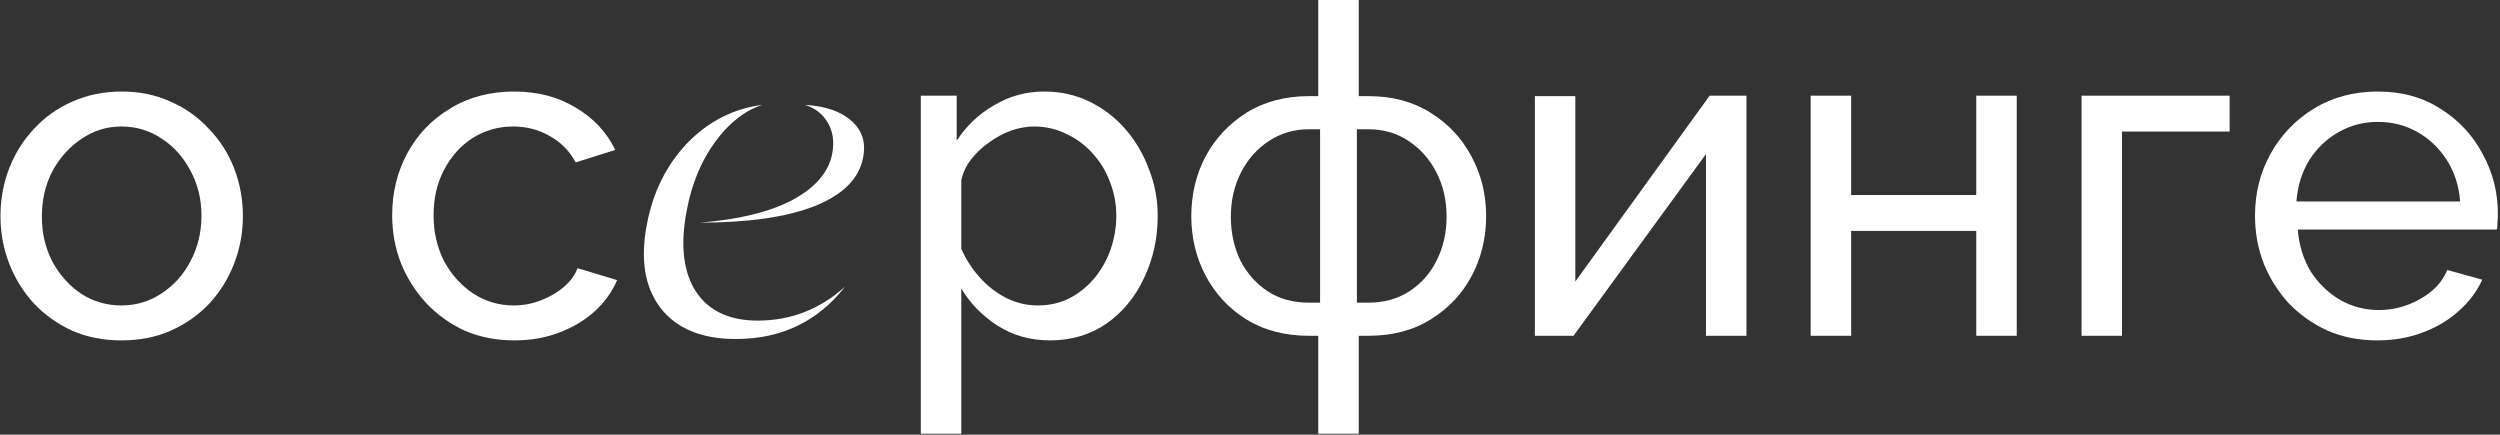 <svg width="1087" height="189" viewBox="0 0 1087 189" fill="none" xmlns="http://www.w3.org/2000/svg">
<rect x="0" y="0" width="1087" height="189" fill="#333333" stroke="none"/>
<path d="M52.803 148C44.937 148 37.803 146.6 31.403 143.8C25.003 140.867 19.47 136.933 14.803 132C10.136 126.933 6.536 121.133 4.003 114.6C1.47 108.067 0.203 101.2 0.203 94C0.203 86.667 1.47 79.733 4.003 73.2C6.536 66.667 10.136 60.933 14.803 56C19.47 50.933 25.003 47 31.403 44.2C37.937 41.267 45.136 39.8 53.003 39.8C60.736 39.8 67.803 41.267 74.203 44.2C80.603 47 86.136 50.933 90.803 56C95.603 60.933 99.27 66.667 101.803 73.2C104.336 79.733 105.603 86.667 105.603 94C105.603 101.2 104.336 108.067 101.803 114.6C99.27 121.133 95.67 126.933 91.003 132C86.337 136.933 80.737 140.867 74.203 143.8C67.803 146.6 60.67 148 52.803 148ZM18.203 94.2C18.203 101.4 19.736 107.933 22.803 113.8C26.003 119.667 30.203 124.333 35.403 127.8C40.603 131.133 46.403 132.8 52.803 132.8C59.203 132.8 65.003 131.067 70.203 127.6C75.537 124.133 79.737 119.467 82.803 113.6C86.003 107.6 87.603 101 87.603 93.8C87.603 86.6 86.003 80.067 82.803 74.2C79.737 68.333 75.537 63.667 70.203 60.2C65.003 56.733 59.203 55 52.803 55C46.403 55 40.603 56.8 35.403 60.4C30.203 63.867 26.003 68.533 22.803 74.4C19.736 80.267 18.203 86.867 18.203 94.2Z" fill="white"/>
<path d="M223.716 148C215.849 148 208.649 146.6 202.116 143.8C195.716 140.867 190.116 136.867 185.316 131.8C180.649 126.733 176.982 120.933 174.316 114.4C171.782 107.867 170.516 100.933 170.516 93.6C170.516 83.733 172.716 74.733 177.116 66.6C181.516 58.467 187.716 52 195.716 47.2C203.716 42.267 212.982 39.8 223.516 39.8C233.782 39.8 242.716 42.133 250.316 46.8C258.049 51.333 263.782 57.467 267.516 65.2L250.316 70.6C247.649 65.667 243.916 61.867 239.116 59.2C234.316 56.4 228.982 55 223.116 55C216.716 55 210.849 56.667 205.516 60C200.316 63.333 196.182 67.933 193.116 73.8C190.049 79.533 188.516 86.133 188.516 93.6C188.516 100.933 190.049 107.6 193.116 113.6C196.316 119.467 200.516 124.133 205.716 127.6C211.049 131.067 216.916 132.8 223.316 132.8C227.449 132.8 231.382 132.067 235.116 130.6C238.982 129.133 242.316 127.2 245.116 124.8C248.049 122.267 250.049 119.533 251.116 116.6L268.316 121.8C266.182 126.867 262.916 131.4 258.516 135.4C254.249 139.267 249.116 142.333 243.116 144.6C237.249 146.867 230.782 148 223.716 148Z" fill="white"/>
<path d="M319.858 147.4C305.191 147.4 294.324 142.933 287.258 134C280.324 124.933 278.324 112.8 281.258 97.6C283.924 83.467 289.791 71.667 298.858 62.2C308.058 52.733 318.924 47.2 331.458 45.6C323.724 48.133 316.858 53.533 310.858 61.8C304.858 70.067 300.791 79.867 298.658 91.2C295.724 106.133 296.991 117.933 302.458 126.6C308.058 135.133 317.058 139.4 329.458 139.4C343.858 139.4 356.524 134.467 367.458 124.6C355.591 139.8 339.724 147.4 319.858 147.4ZM304.258 96.8C321.191 95.467 334.591 92.2 344.458 87C354.458 81.667 360.258 74.933 361.858 66.8C362.791 61.733 362.191 57.333 360.058 53.6C357.924 49.733 354.591 47.067 350.058 45.6C358.991 46.133 365.724 48.467 370.258 52.6C374.924 56.733 376.591 62.067 375.258 68.6C373.524 77.667 366.524 84.667 354.258 89.6C341.991 94.4 325.324 96.8 304.258 96.8Z" fill="white"/>
<path d="M456.567 148C448.034 148 440.434 145.867 433.767 141.6C427.101 137.333 421.834 131.933 417.967 125.4V188.6H400.367V41.6H415.967V61.2C420.1 54.8 425.501 49.667 432.167 45.8C438.834 41.8 446.101 39.8 453.967 39.8C461.167 39.8 467.767 41.267 473.767 44.2C479.767 47.133 484.967 51.133 489.367 56.2C493.767 61.267 497.167 67.067 499.567 73.6C502.101 80 503.367 86.733 503.367 93.8C503.367 103.667 501.367 112.733 497.367 121C493.501 129.267 488.034 135.867 480.967 140.8C473.901 145.6 465.767 148 456.567 148ZM451.167 132.8C456.367 132.8 461.034 131.733 465.167 129.6C469.434 127.333 473.034 124.4 475.967 120.8C479.034 117.067 481.367 112.867 482.967 108.2C484.567 103.533 485.367 98.733 485.367 93.8C485.367 88.6 484.434 83.667 482.567 79C480.834 74.333 478.301 70.2 474.967 66.6C471.767 63 467.967 60.2 463.567 58.2C459.301 56.067 454.634 55 449.567 55C446.367 55 443.034 55.6 439.567 56.8C436.234 58 433.034 59.733 429.967 62C426.9 64.133 424.301 66.6 422.167 69.4C420.034 72.2 418.634 75.2 417.967 78.4V108.2C419.967 112.733 422.634 116.867 425.967 120.6C429.301 124.333 433.167 127.333 437.567 129.6C441.967 131.733 446.501 132.8 451.167 132.8Z" fill="white"/>
<path d="M573.177 188.6V146H569.177C558.643 146 549.51 143.6 541.777 138.8C534.177 134 528.31 127.667 524.177 119.8C520.043 111.933 517.977 103.333 517.977 94C517.977 84.533 520.043 75.867 524.177 68C528.443 60.133 534.377 53.8 541.977 49C549.71 44.2 558.777 41.8 569.177 41.8H573.177V0H590.777V41.8H594.977C605.377 41.8 614.377 44.2 621.977 49C629.71 53.8 635.643 60.133 639.777 68C644.043 75.867 646.177 84.533 646.177 94C646.177 103.333 644.11 111.933 639.977 119.8C635.843 127.667 629.91 134 622.177 138.8C614.577 143.6 605.51 146 594.977 146H590.777V188.6H573.177ZM569.177 131.6H573.977V56.2H569.177C562.643 56.2 556.777 57.933 551.577 61.4C546.51 64.733 542.51 69.267 539.577 75C536.643 80.733 535.177 87.133 535.177 94.2C535.177 101.267 536.577 107.667 539.377 113.4C542.31 119 546.31 123.467 551.377 126.8C556.443 130 562.377 131.6 569.177 131.6ZM589.977 131.6H594.977C601.643 131.6 607.51 130 612.577 126.8C617.777 123.467 621.777 119 624.577 113.4C627.51 107.667 628.977 101.267 628.977 94.2C628.977 87.133 627.51 80.733 624.577 75C621.643 69.267 617.643 64.733 612.577 61.4C607.51 57.933 601.643 56.2 594.977 56.2H589.977V131.6Z" fill="white"/>
<path d="M667.355 146V41.8H684.955V122.4L743.355 41.6H759.355V146H741.755V67L684.155 146H667.355Z" fill="white"/>
<path d="M787.277 146V41.6H804.877V84.8H859.277V41.6H876.877V146H859.277V100.4H804.877V146H787.277Z" fill="white"/>
<path d="M905.05 146V41.6H969.45V57.2H922.65V146H905.05Z" fill="white"/>
<path d="M1033.68 148C1025.81 148 1018.61 146.6 1012.08 143.8C1005.68 140.867 1000.08 136.933 995.277 132C990.61 126.933 986.943 121.133 984.277 114.6C981.743 108.067 980.477 101.133 980.477 93.8C980.477 83.933 982.743 74.933 987.277 66.8C991.81 58.667 998.077 52.133 1006.08 47.2C1014.21 42.267 1023.48 39.8 1033.88 39.8C1044.41 39.8 1053.54 42.333 1061.28 47.4C1069.14 52.333 1075.21 58.867 1079.48 67C1083.88 75 1086.08 83.667 1086.08 93C1086.08 94.333 1086.01 95.667 1085.88 97C1085.88 98.2 1085.81 99.133 1085.68 99.8H999.077C999.61 106.6 1001.48 112.667 1004.68 118C1008.01 123.2 1012.28 127.333 1017.48 130.4C1022.68 133.333 1028.28 134.8 1034.28 134.8C1040.68 134.8 1046.68 133.2 1052.28 130C1058.01 126.8 1061.94 122.6 1064.08 117.4L1079.28 121.6C1077.01 126.667 1073.61 131.2 1069.08 135.2C1064.68 139.2 1059.41 142.333 1053.28 144.6C1047.28 146.867 1040.74 148 1033.68 148ZM998.477 87.6H1069.68C1069.14 80.8 1067.21 74.8 1063.88 69.6C1060.54 64.4 1056.28 60.333 1051.08 57.4C1045.88 54.467 1040.14 53 1033.88 53C1027.74 53 1022.08 54.467 1016.88 57.4C1011.68 60.333 1007.41 64.4 1004.08 69.6C1000.88 74.8 999.01 80.8 998.477 87.6Z" fill="white"/>
</svg>
